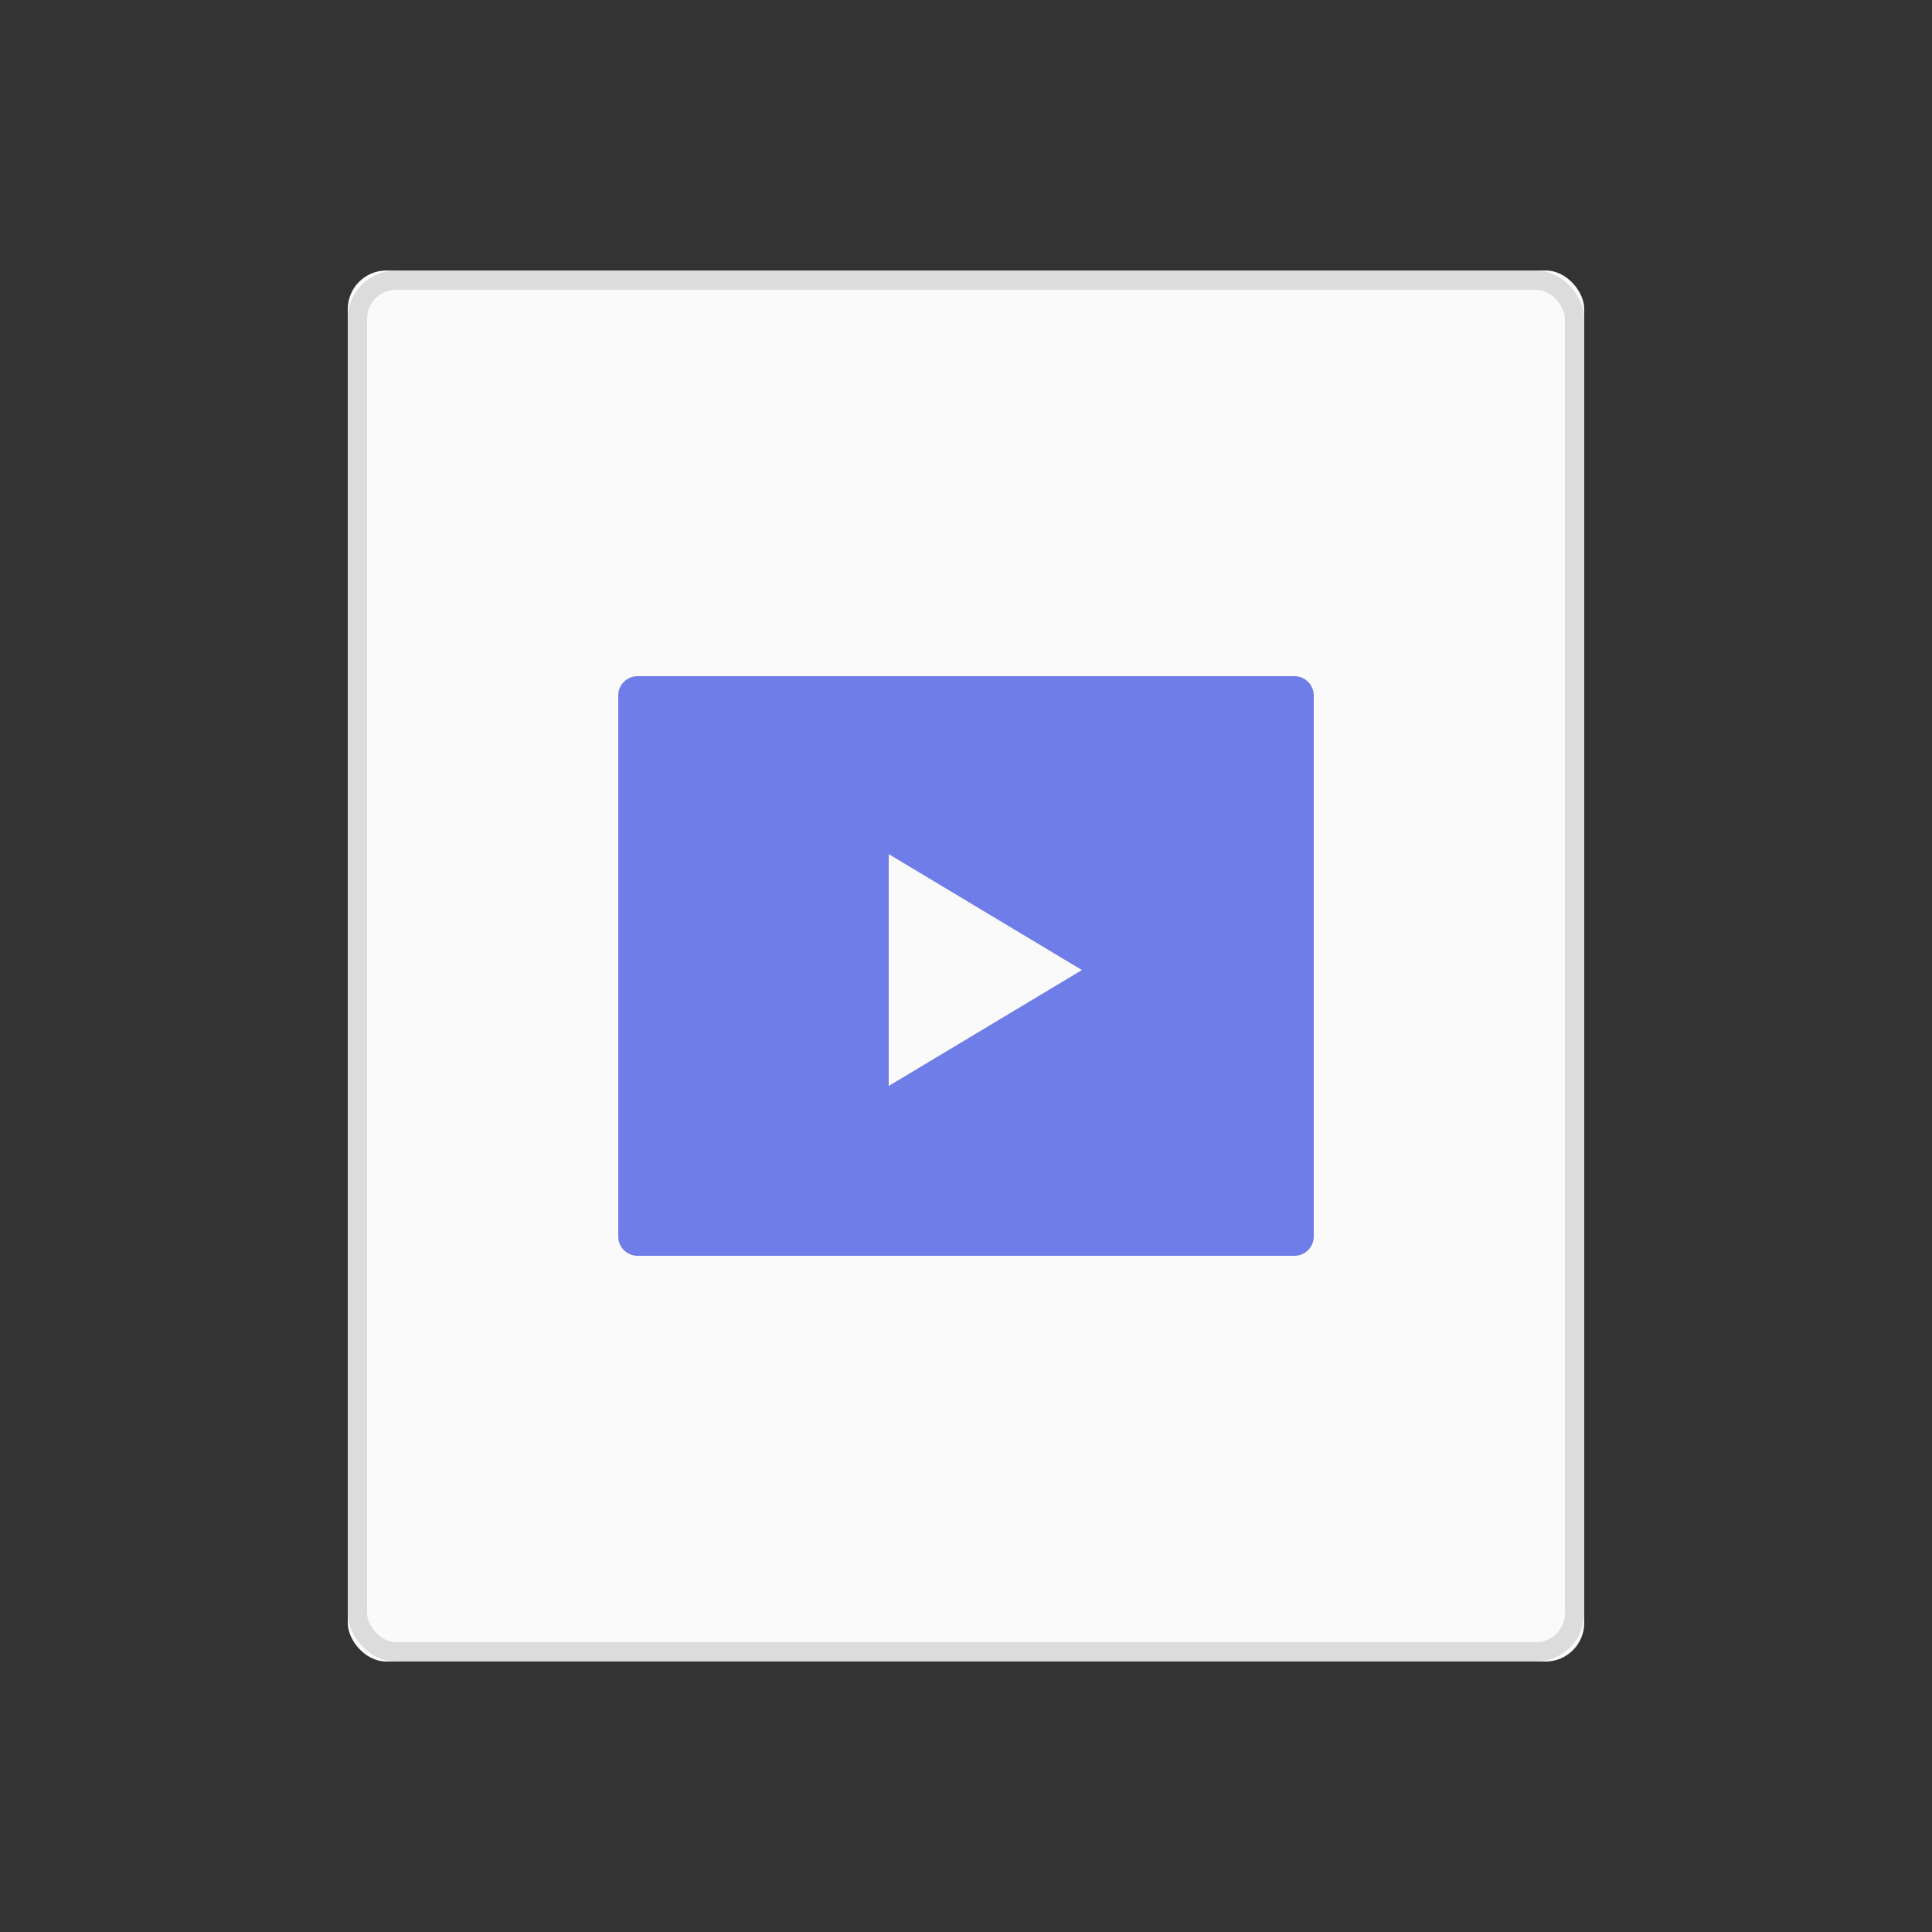<svg xmlns="http://www.w3.org/2000/svg" xmlns:xlink="http://www.w3.org/1999/xlink" width="100" height="100" viewBox="0 0 100 100"><rect x="0" y="0" width="100" height="100" fill="#333333" stroke="none"/><defs><path id="a" d="M0 0h100v100H0z"/><rect id="c" width="64" height="72" x="18" y="14" rx="2"/></defs><g fill="none" fill-rule="evenodd"><mask id="b" fill="#fff"><use xlink:href="#a"/></mask><g mask="url(#b)"><use fill="#FAFAFA" xlink:href="#c"/><rect width="63" height="71" x="18.5" y="14.5" stroke="#DCDCDC" rx="2"/></g><path fill="#6F7DE8" d="M33 35h34a1 1 0 0 1 1 1v28a1 1 0 0 1-1 1H33a1 1 0 0 1-1-1V36a1 1 0 0 1 1-1zm13 9.21v12l10-6-10-6z" mask="url(#b)"/></g></svg>